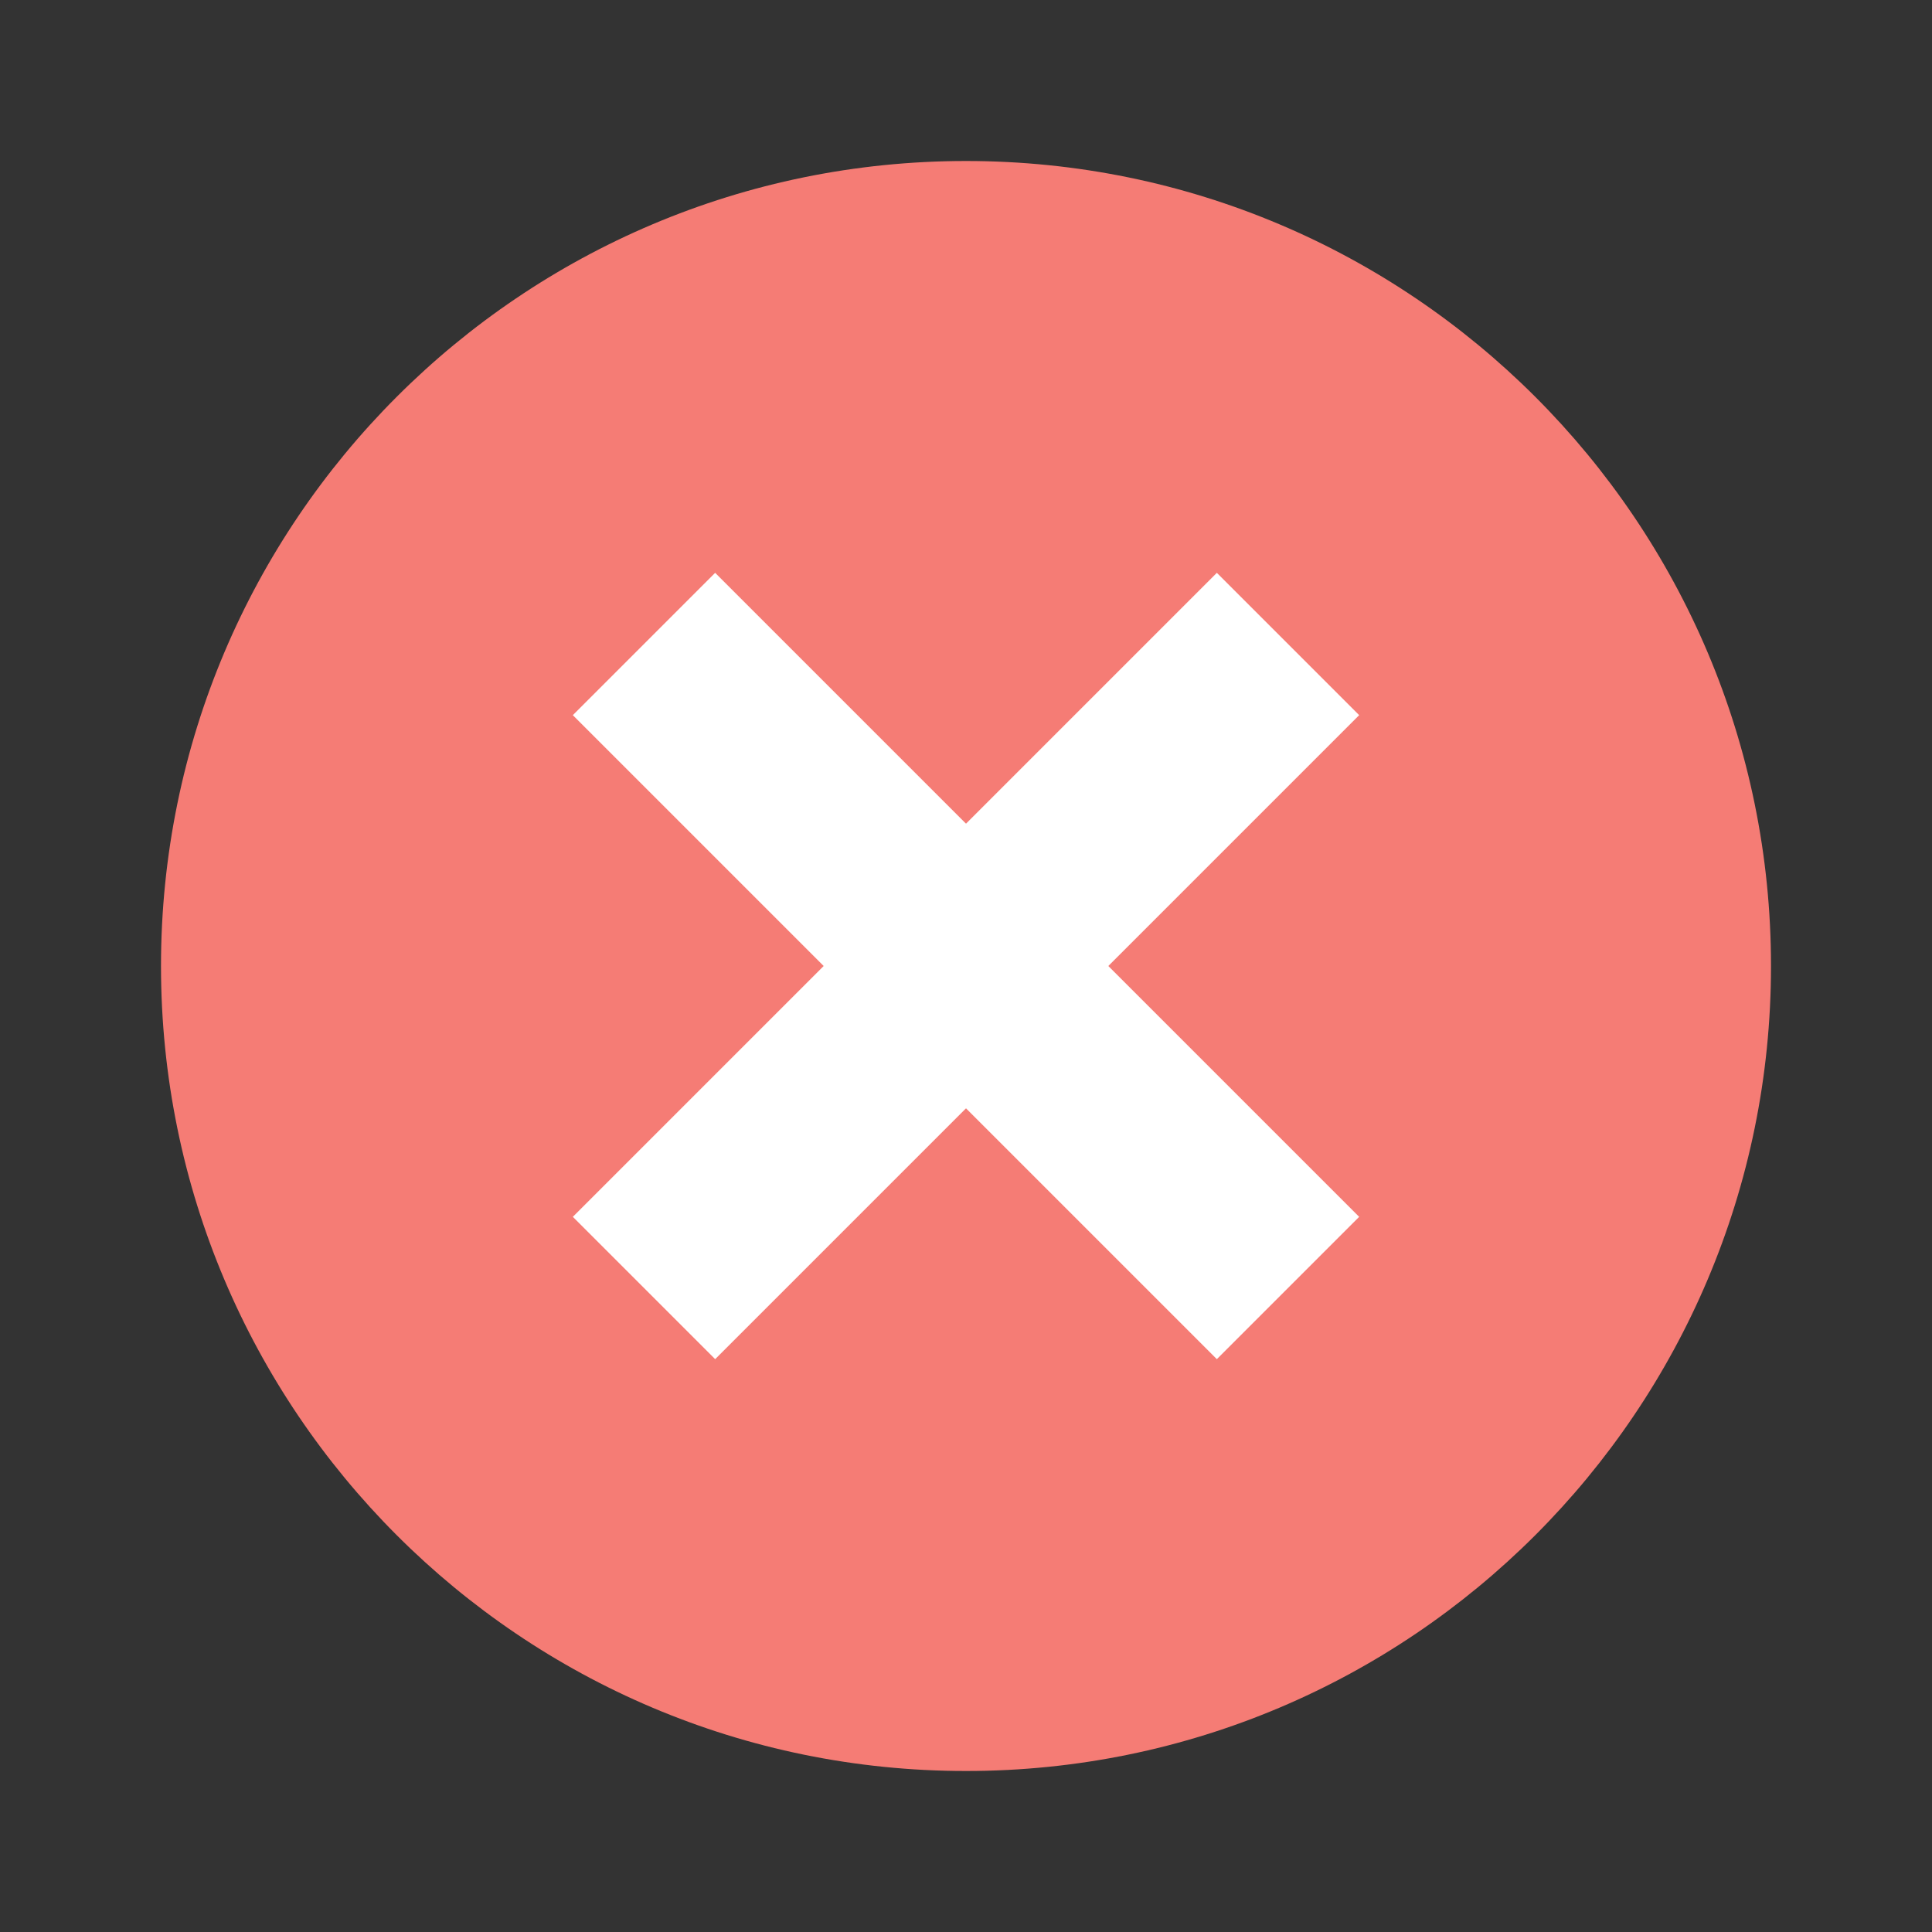 <svg width="24" height="24" viewBox="0 0 24 24" fill="none" xmlns="http://www.w3.org/2000/svg">
<rect x="0" y="0" width="24" height="24" fill="#333333" stroke="none"/>
<path d="M12 22C17.523 22 22 17.523 22 12C22 6.477 17.523 2 12 2C6.477 2 2 6.477 2 12C2 17.523 6.477 22 12 22Z" fill="#F57C75"/>
<path fill-rule="evenodd" clip-rule="evenodd" d="M16.884 8.884L8.884 16.884L7.116 15.116L15.116 7.116L16.884 8.884Z" fill="white"/>
<path fill-rule="evenodd" clip-rule="evenodd" d="M8.884 7.116L16.884 15.116L15.116 16.884L7.116 8.884L8.884 7.116Z" fill="white"/>
</svg>
